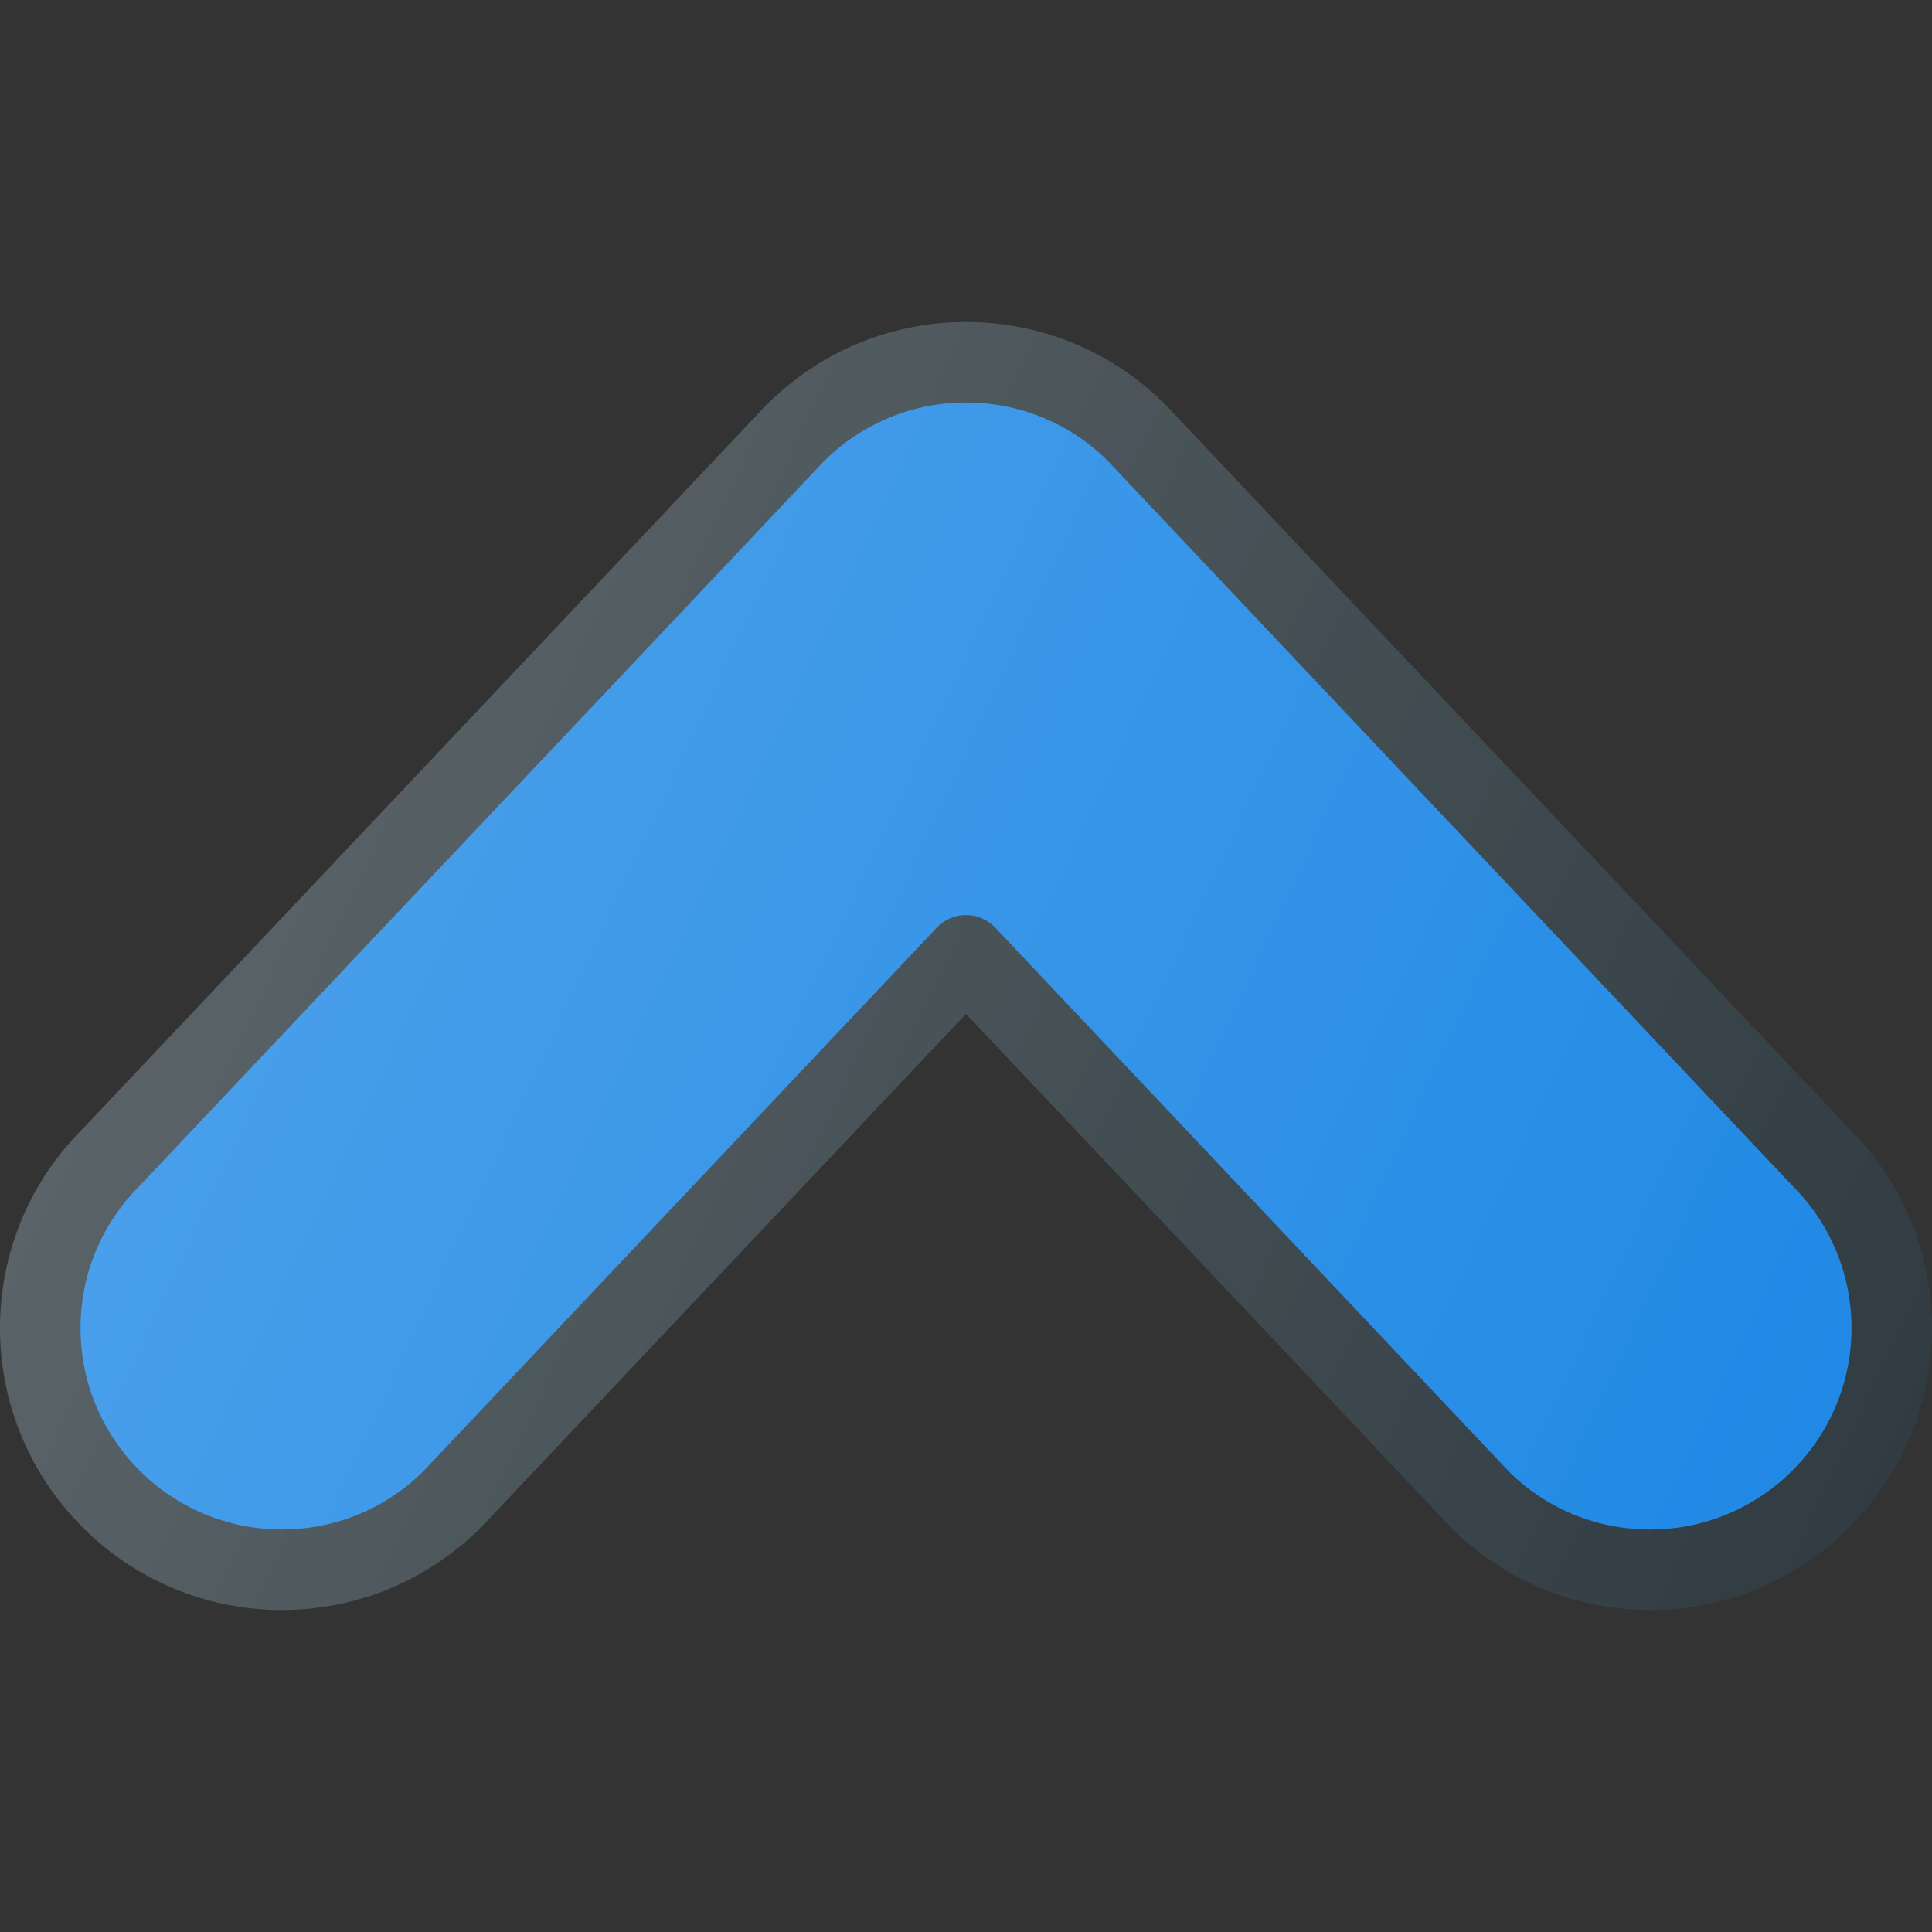 <?xml version="1.0" encoding="iso-8859-1"?>
<!-- Generator: Adobe Illustrator 19.0.0, SVG Export Plug-In . SVG Version: 6.00 Build 0)  -->
<svg version="1.1" id="Capa_1" xmlns="http://www.w3.org/2000/svg" xmlns:xlink="http://www.w3.org/1999/xlink" x="0px" y="0px"
	 viewBox="0 0 512 512" style="enable-background:new 0 0 512 512;" xml:space="preserve">
<rect x="0" y="0" width="512" height="512" fill="#333333" stroke="none"/>
<path style="fill:#303C42;" d="M437.333,426.664c-19.958,0-38.708-7.771-52.813-21.885L256,268.695L127.688,404.56
	c-14.313,14.333-33.063,22.104-53.021,22.104C33.5,426.664,0,393.164,0,351.997c0-19.948,7.771-38.698,21.875-52.802L203,107.414
	c10.604-10.615,23.667-17.646,37.979-20.563c9.792-2.021,20.229-2.021,30.063,0c14.292,2.917,27.354,9.948,37.75,20.333
	l181.438,192.115C504.271,313.393,512,332.102,512,351.997C512,393.164,478.5,426.664,437.333,426.664z"/>
<path style="fill:#1E88E5;" d="M256,242.497c2.938,0,5.75,1.208,7.75,3.344l136.063,144.073
	c9.875,9.865,23.271,15.417,37.521,15.417c29.417,0,53.333-23.927,53.333-53.333c0-14.25-5.542-27.646-15.625-37.719
	c-0.063-0.073-0.146-0.146-0.208-0.219l-181.333-192c-7.229-7.198-16.542-12.229-26.729-14.313c-7.042-1.438-14.521-1.438-21.521,0
	c-10.208,2.083-19.521,7.115-26.958,14.542L37.167,314.06c-10.292,10.292-15.833,23.688-15.833,37.938
	c0,29.406,23.917,53.333,53.333,53.333c14.25,0,27.646-5.552,37.729-15.635L248.25,245.841
	C250.25,243.706,253.063,242.497,256,242.497z"/>
<linearGradient id="SVGID_1_" gradientUnits="userSpaceOnUse" x1="-43.893" y1="636.79" x2="-23.586" y2="627.317" gradientTransform="matrix(21.333 0 0 -21.333 996.333 13791.667)">
	<stop  offset="0" style="stop-color:#FFFFFF;stop-opacity:0.2"/>
	<stop  offset="1" style="stop-color:#FFFFFF;stop-opacity:0"/>
</linearGradient>
<path style="fill:url(#SVGID_1_);" d="M437.333,426.664c-19.958,0-38.708-7.771-52.813-21.885L256,268.695L127.688,404.56
	c-14.313,14.333-33.063,22.104-53.021,22.104C33.5,426.664,0,393.164,0,351.997c0-19.948,7.771-38.698,21.875-52.802L203,107.414
	c10.604-10.615,23.667-17.646,37.979-20.563c9.792-2.021,20.229-2.021,30.063,0c14.292,2.917,27.354,9.948,37.75,20.333
	l181.438,192.115C504.271,313.393,512,332.102,512,351.997C512,393.164,478.5,426.664,437.333,426.664z"/>
<g>
</g>
<g>
</g>
<g>
</g>
<g>
</g>
<g>
</g>
<g>
</g>
<g>
</g>
<g>
</g>
<g>
</g>
<g>
</g>
<g>
</g>
<g>
</g>
<g>
</g>
<g>
</g>
<g>
</g>
</svg>
